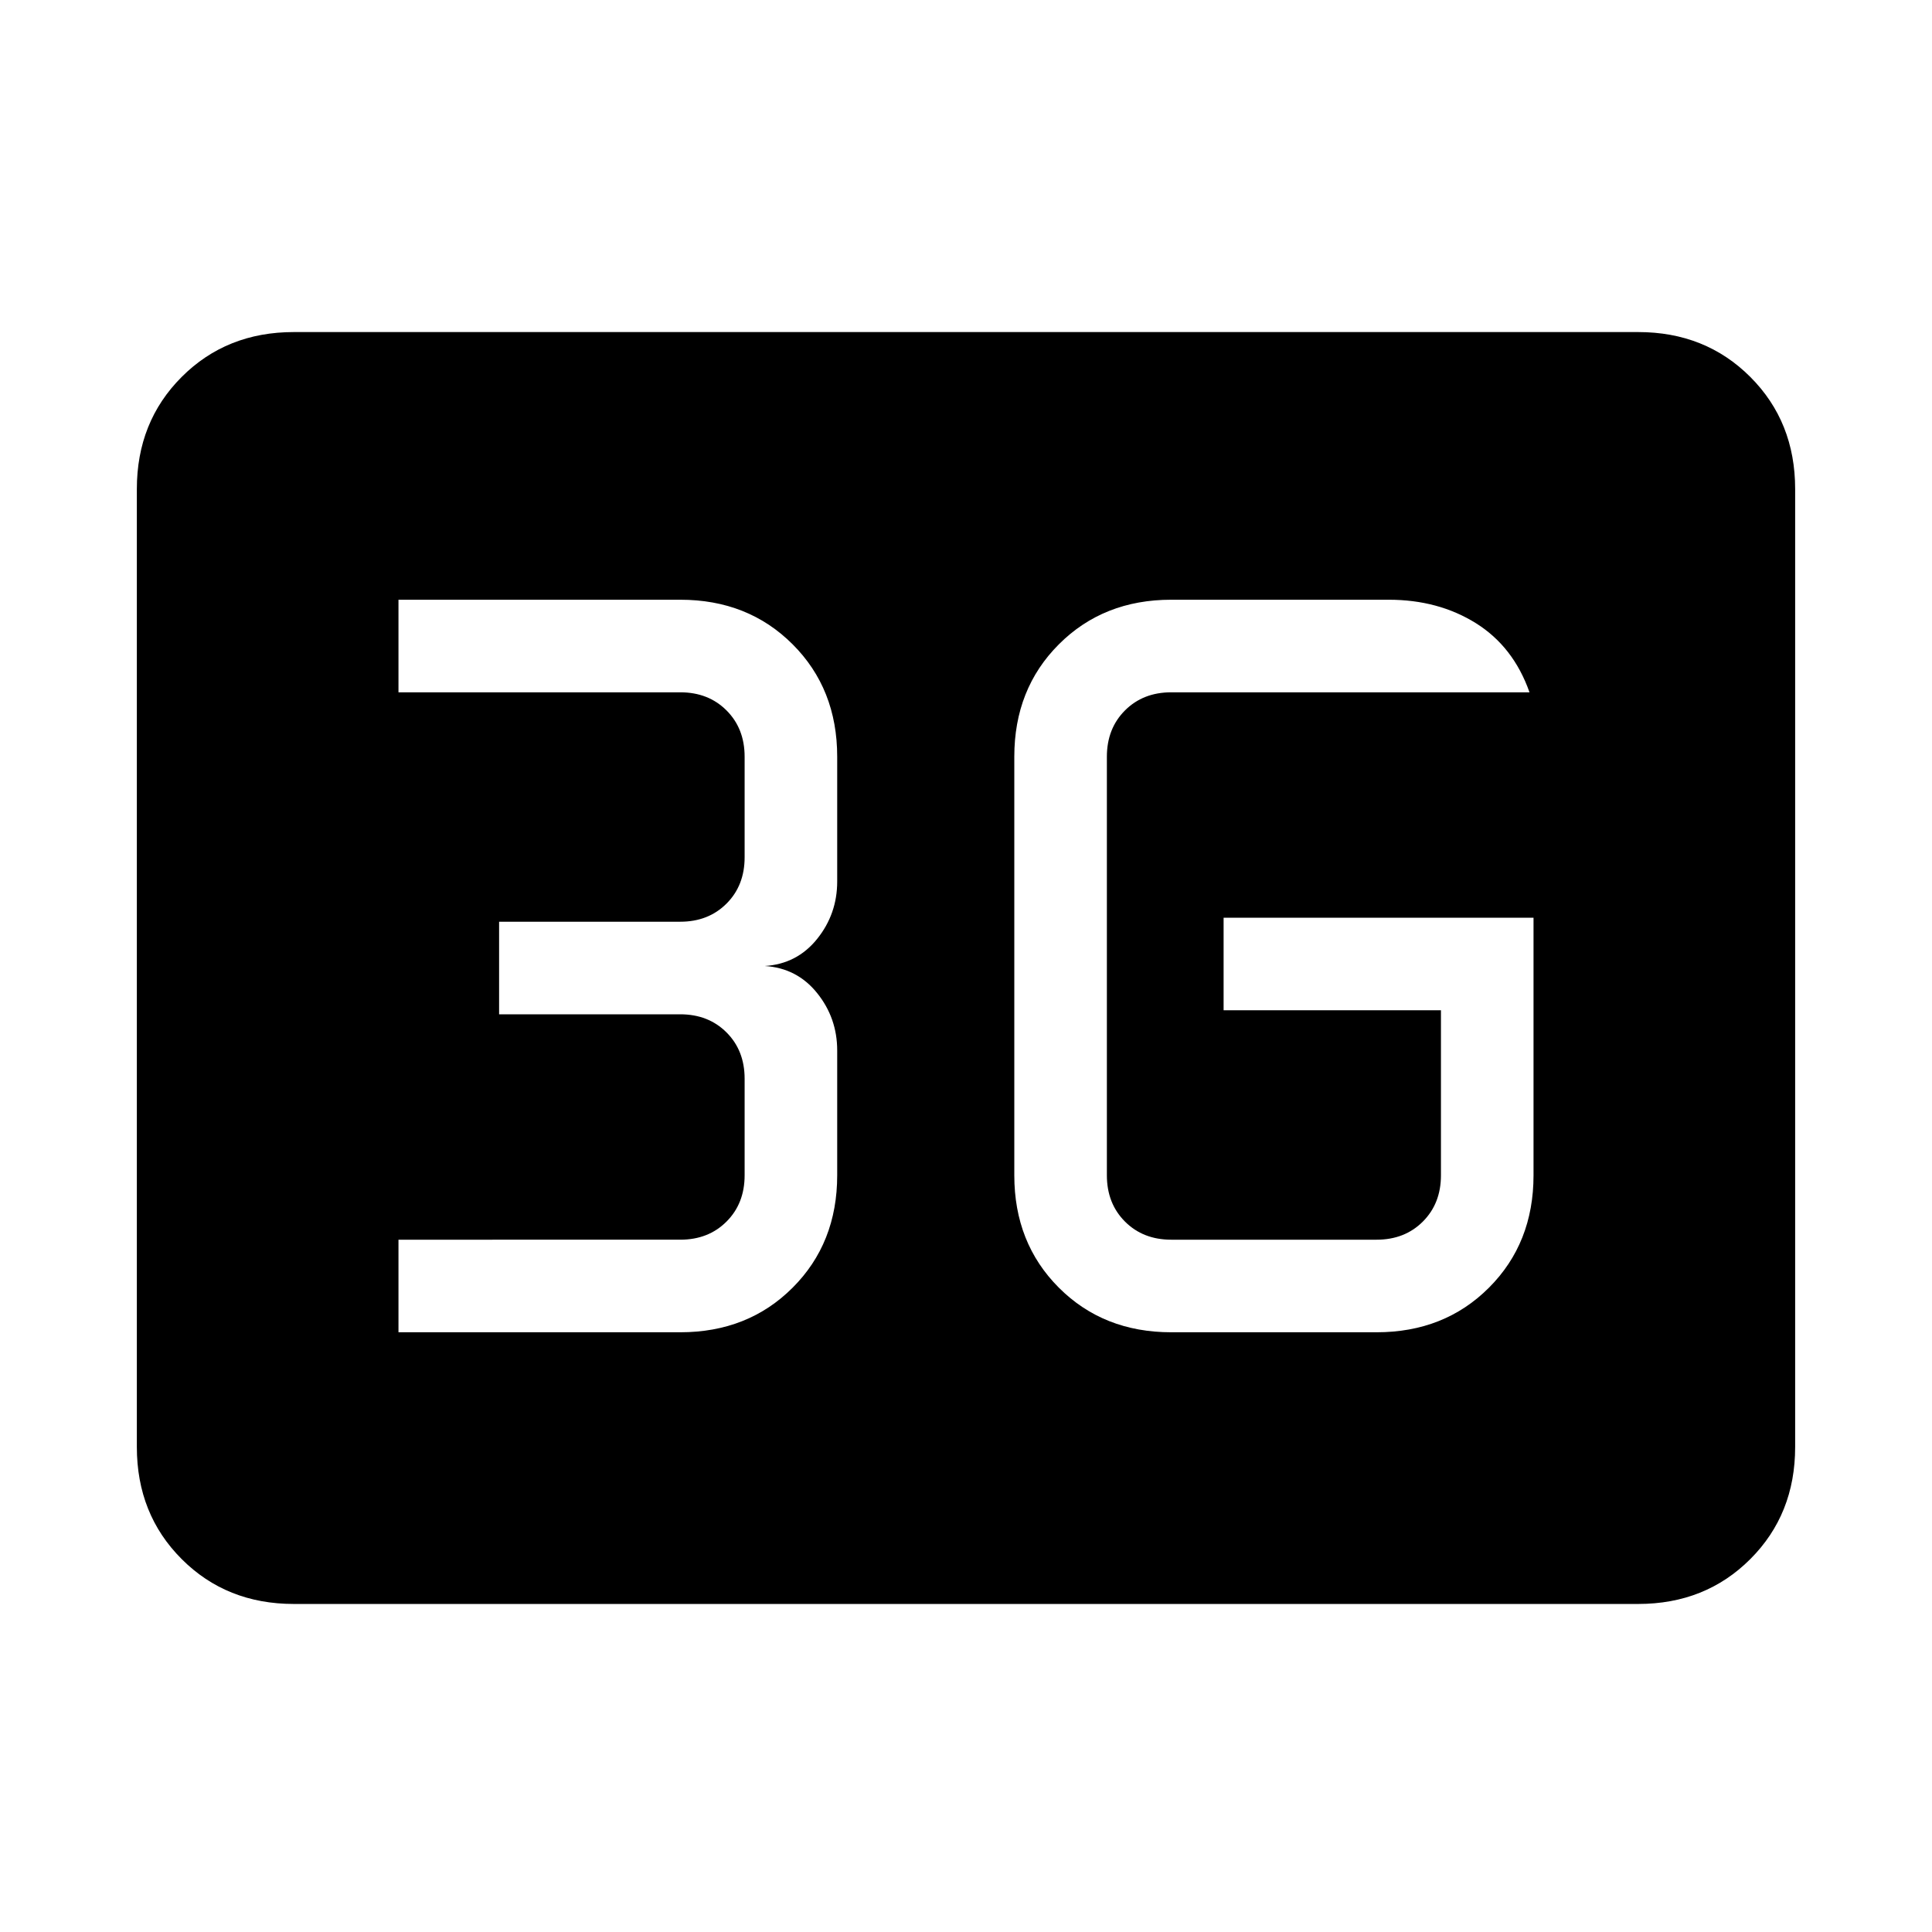 <svg xmlns="http://www.w3.org/2000/svg" height="20" viewBox="0 -960 960 960" width="20"><path d="M146-163q-33.43 0-55.71-22.29Q68-207.57 68-241v-476q0-33.42 22.29-55.71Q112.57-795 146-795h668q33.42 0 55.71 22.29T892-717v476q0 33.43-22.29 55.71Q847.42-163 814-163H146Zm616-341H608v46h108v82q0 14-9 23t-23 9H582q-14 0-23-9t-9-23v-208q0-14 9-23t23-9h178q-8-22.7-26.65-34.35Q714.7-662 690-662H582q-33.7 0-55.85 22.15T504-584v208q0 33.7 22.15 55.85T582-298h102q33.7 0 55.85-22.15T762-376v-128ZM198-298h140q33.7 0 55.85-22.15T416-376v-62q0-16.17-10-28.58Q396-479 380-480q16-1 26-13.42 10-12.41 10-28.58v-62q0-33.7-22.15-55.85T338-662H198v46h140q14 0 23 9t9 23v50q0 14-9 23t-23 9h-90v46h90q14 0 23 9t9 23v48q0 14-9 23t-23 9H198v46Z"/></svg>